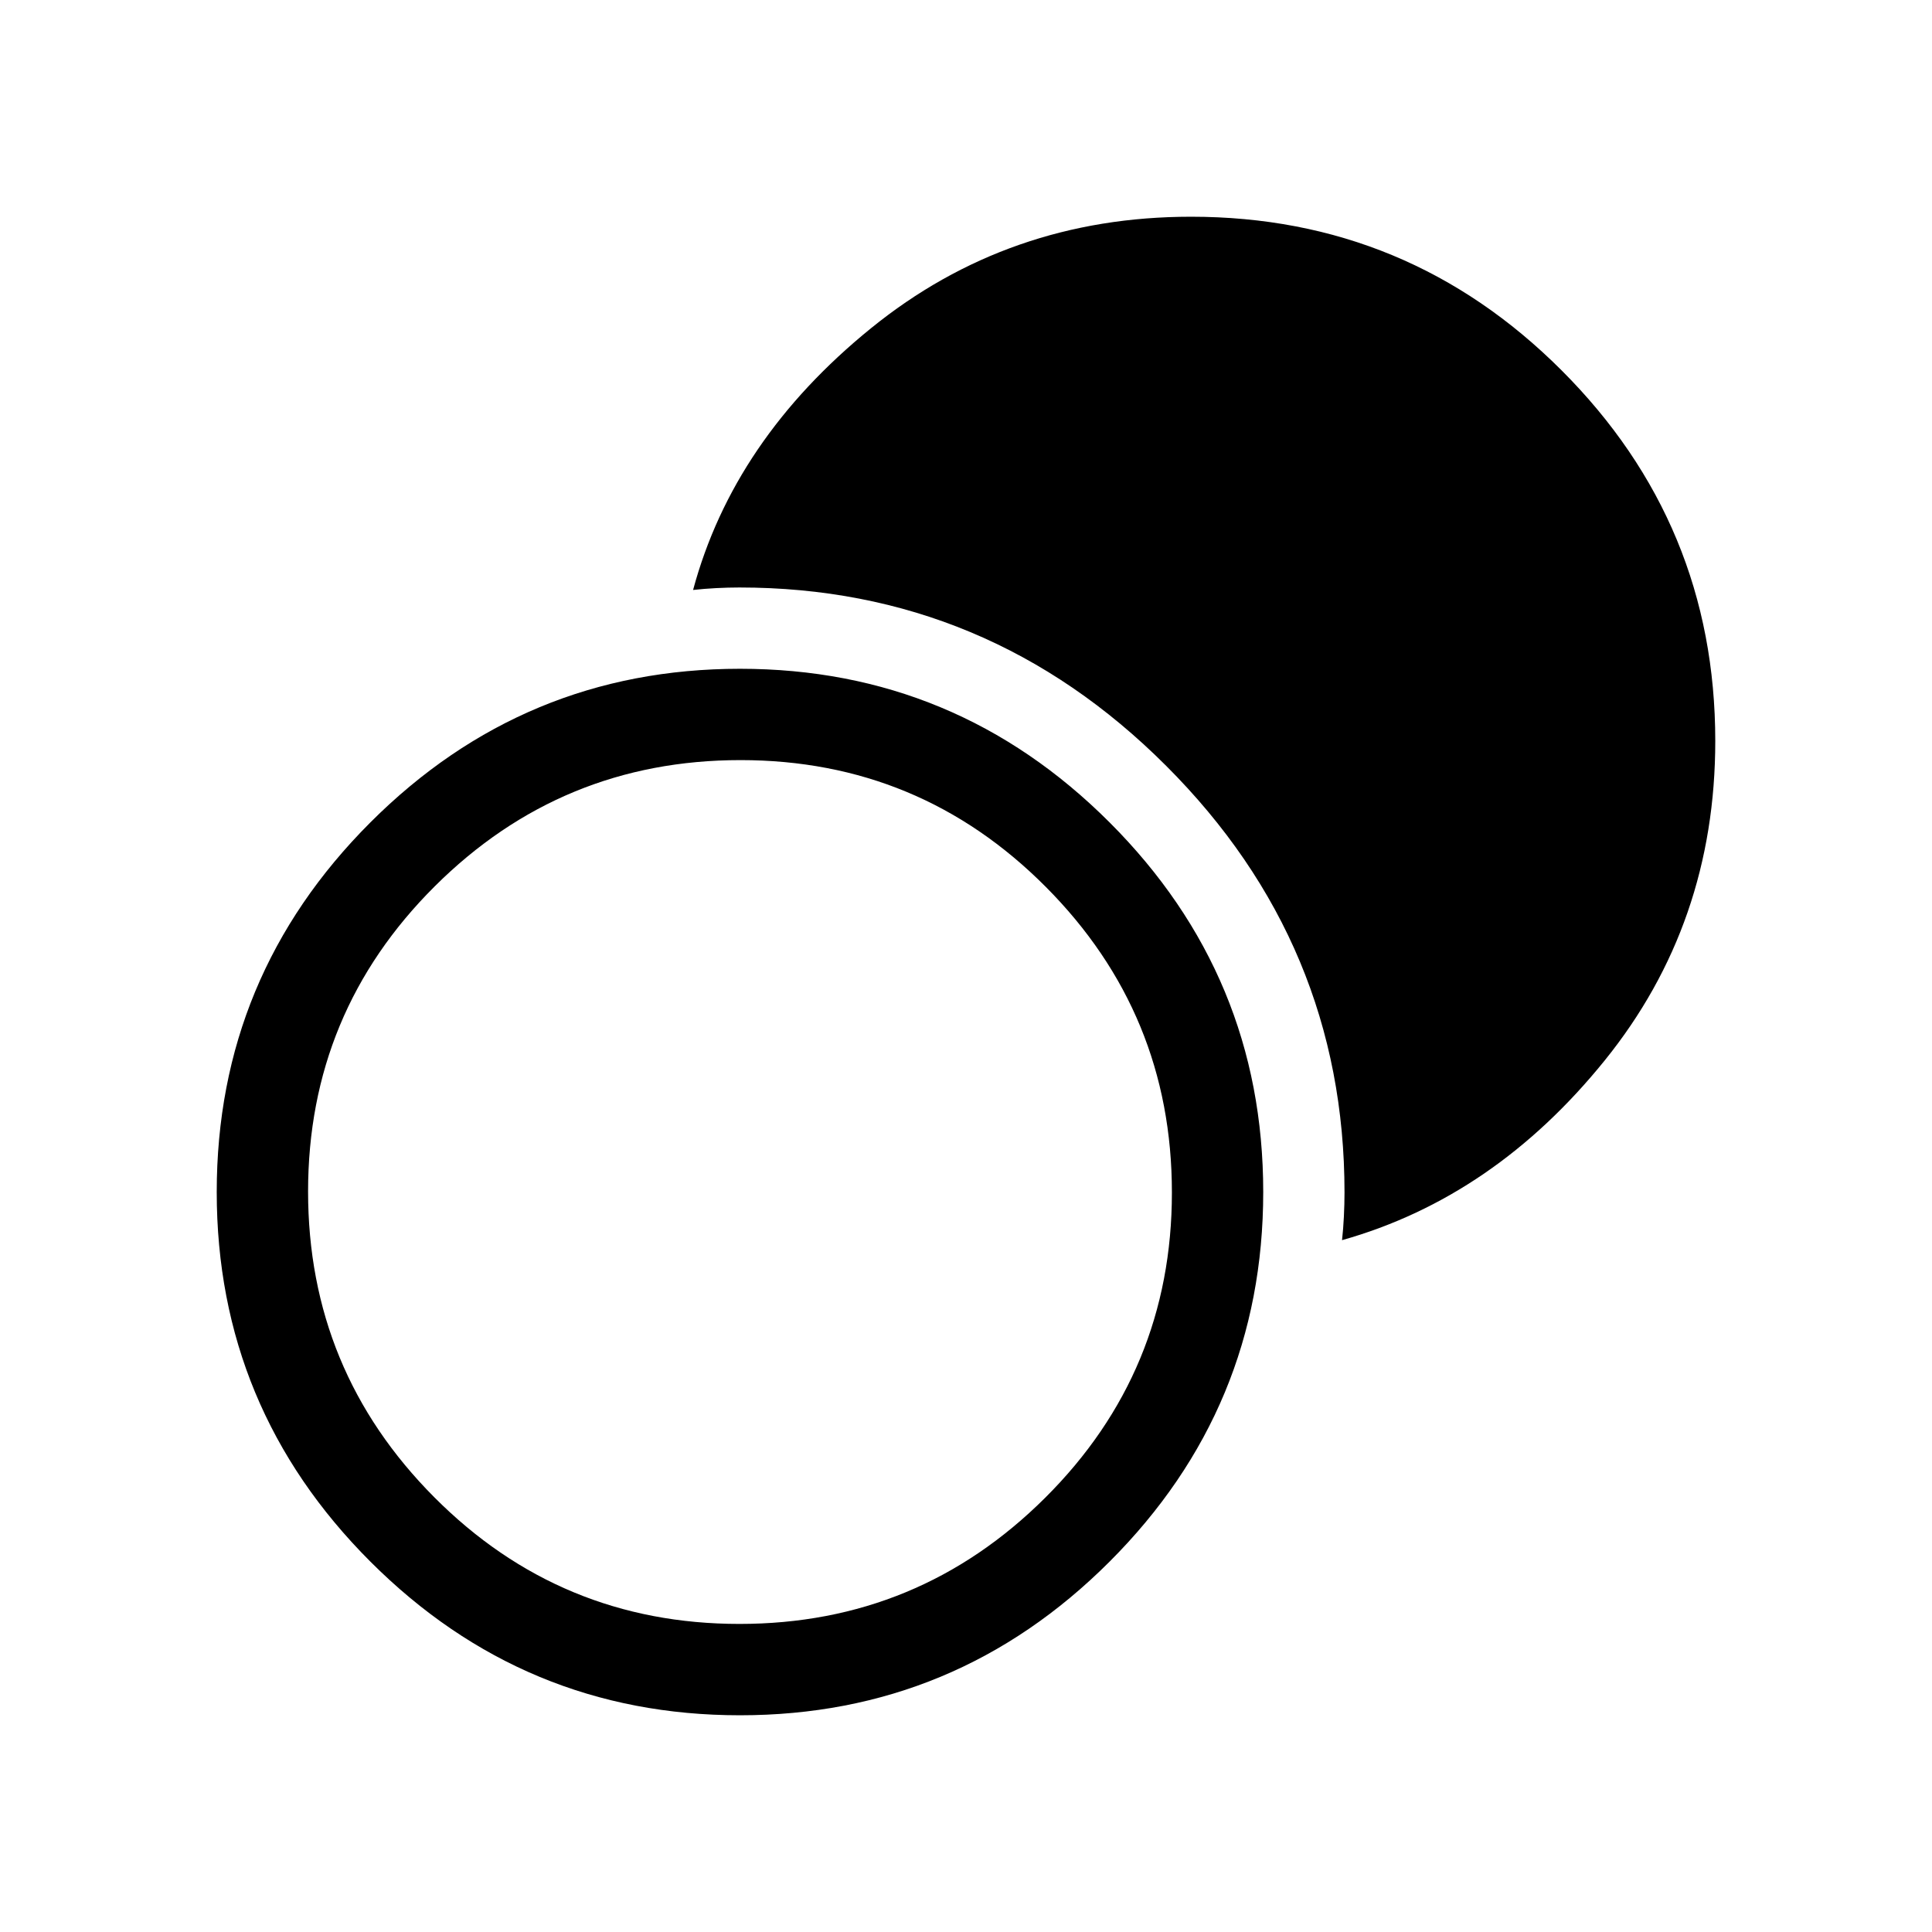 <svg xmlns="http://www.w3.org/2000/svg" width="48" height="48" viewBox="0 -960 960 960"><path d="M367.69-107.69q-107.3 0-183.65-76.35-76.35-76.35-76.35-183.65 0-107.31 76.35-183.66 76.35-76.34 183.65-76.34 107.31 0 183.66 76.34 76.34 76.35 76.34 183.66 0 107.3-76.34 183.65-76.35 76.35-183.66 76.35Zm-.26-45.39q88.96 0 151.92-62.7 62.96-62.69 62.96-151.65 0-88.96-62.7-151.92-62.7-62.96-151.65-62.96-88.96 0-151.92 62.7-62.96 62.7-62.96 151.65 0 88.96 62.7 151.92 62.69 62.96 151.65 62.96Zm299.42-190.69q.61-5.46.92-11.74.31-6.28.31-11.93 0-123.41-88.62-212.02-88.61-88.62-212.02-88.62-5.65 0-11.62.31-5.97.31-11.43.92 20.07-74.61 88.38-130.03 68.31-55.43 159.05-55.43 107.79 0 184.14 76.35 76.35 76.35 76.35 184.14 0 90.74-54.93 158.74-54.92 68-130.53 89.31Z"/></svg>